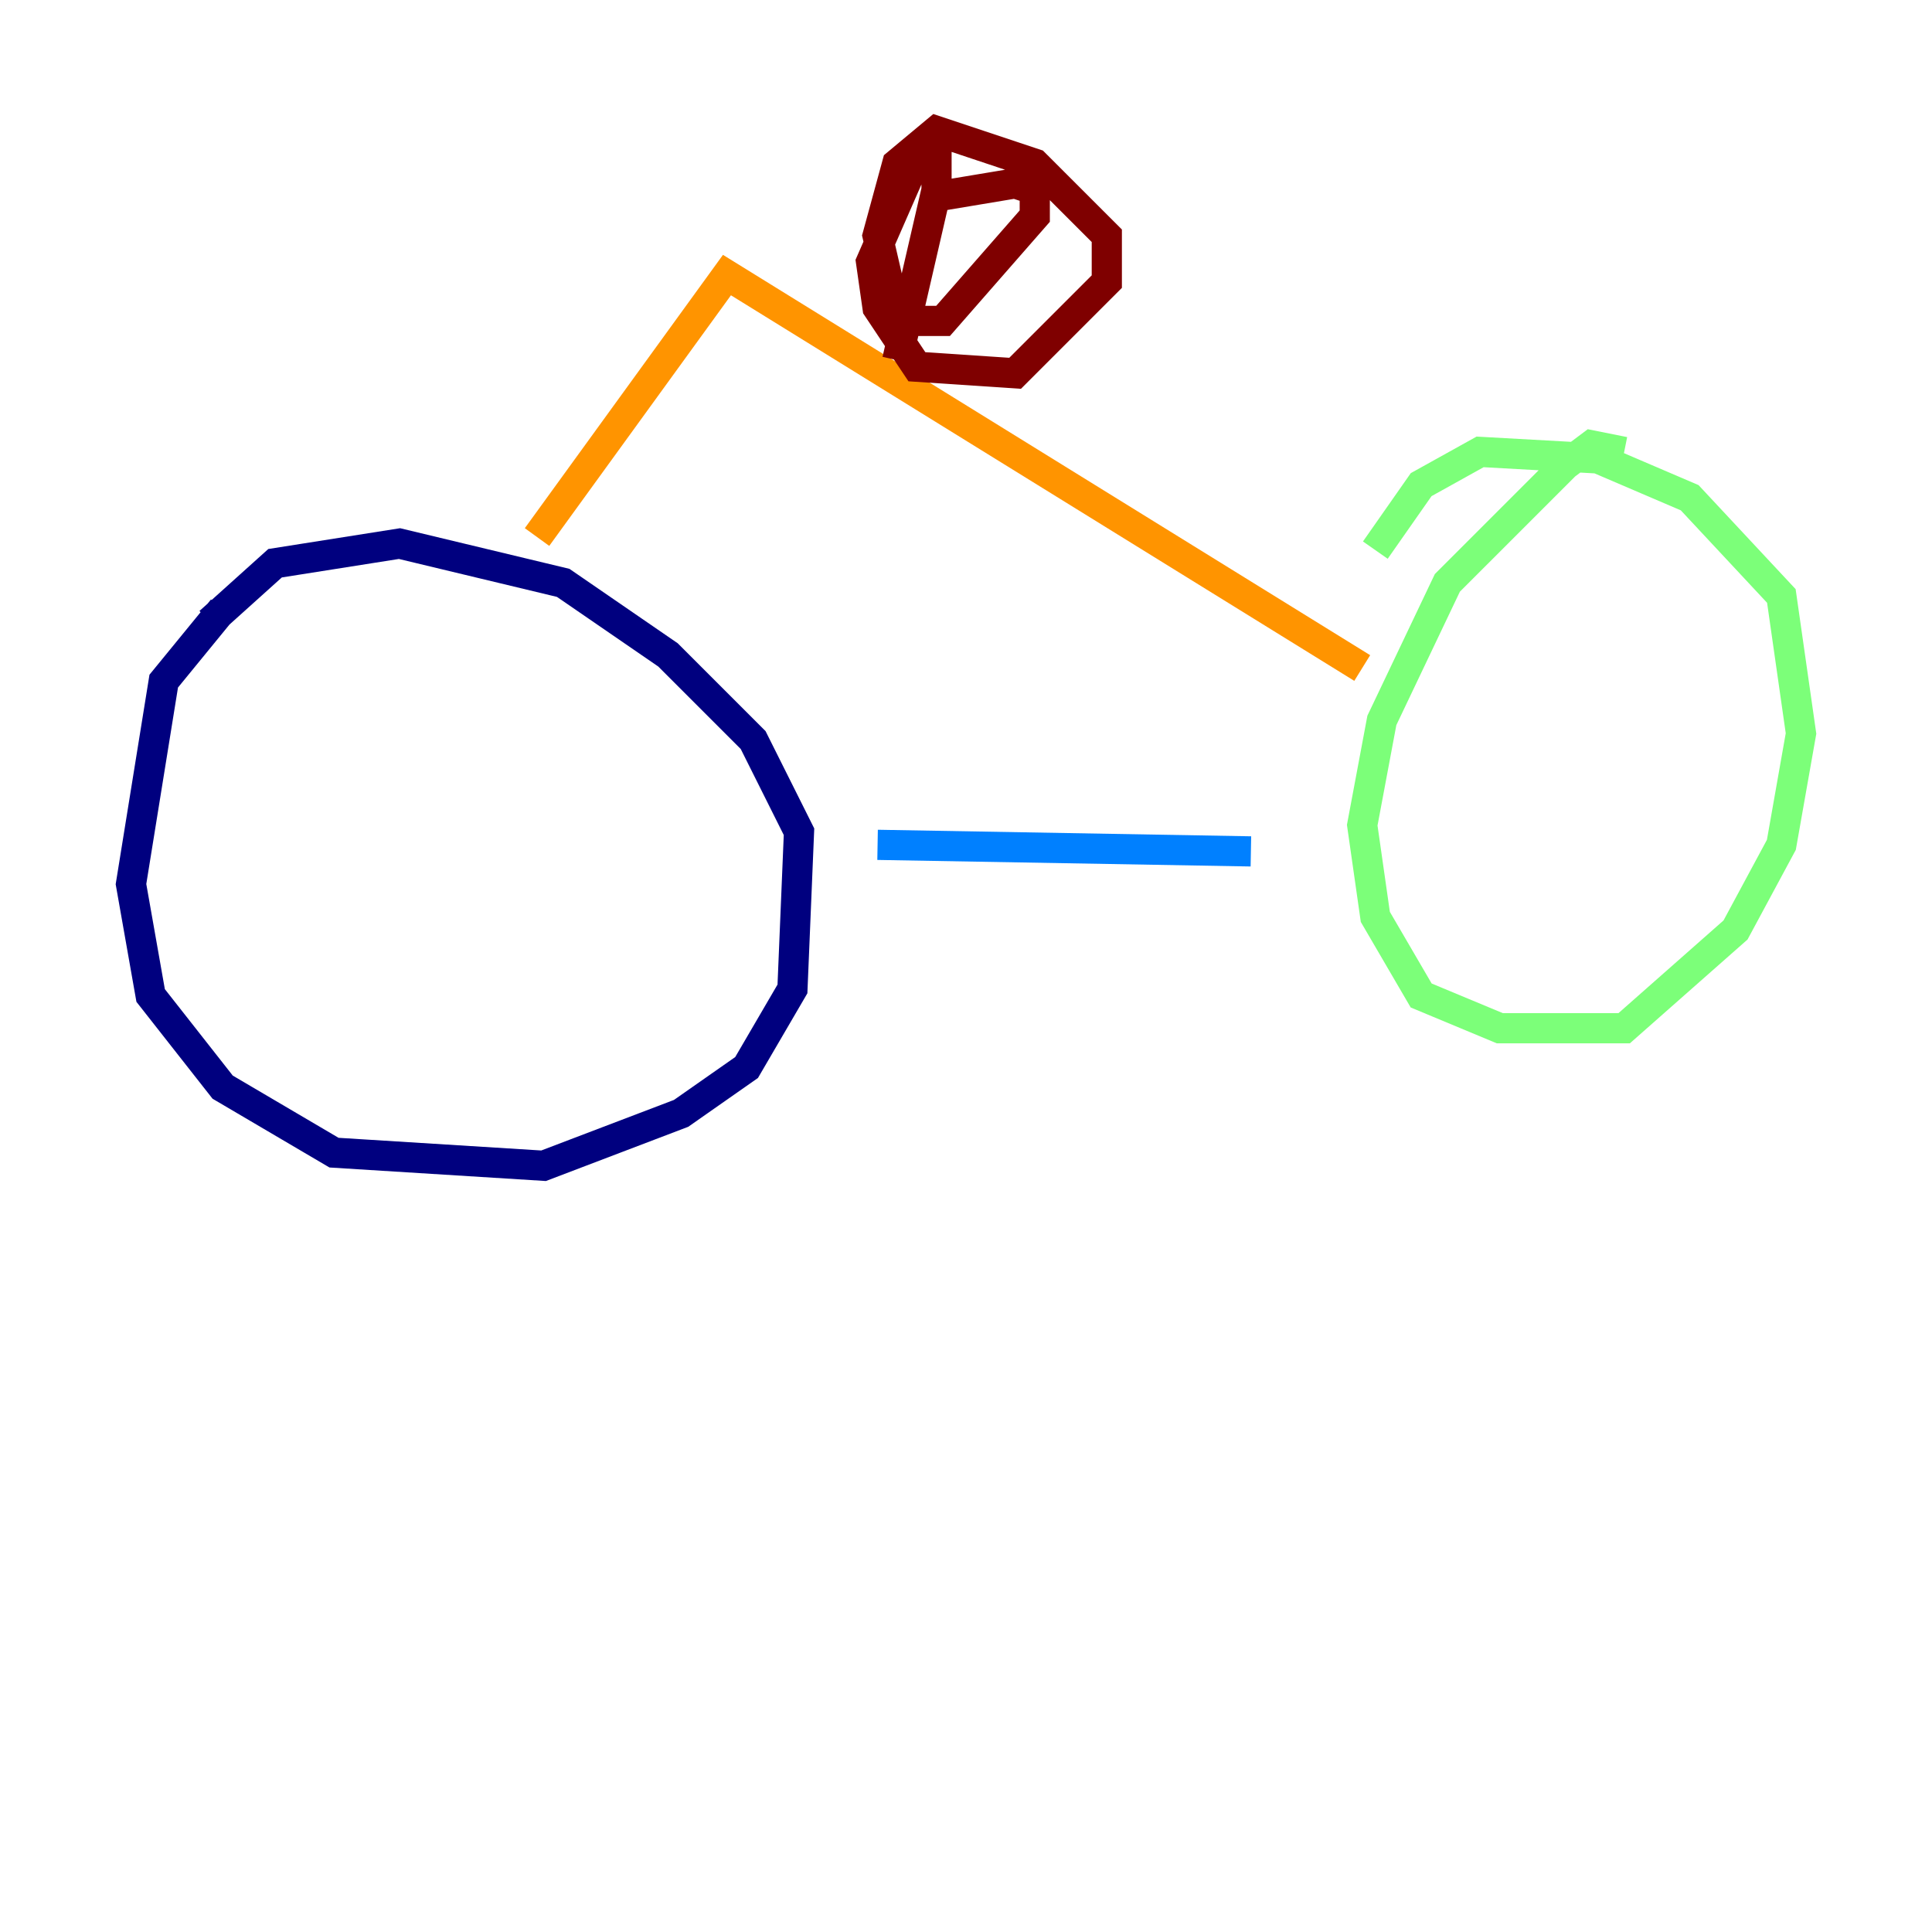 <?xml version="1.0" encoding="utf-8" ?>
<svg baseProfile="tiny" height="128" version="1.2" viewBox="0,0,128,128" width="128" xmlns="http://www.w3.org/2000/svg" xmlns:ev="http://www.w3.org/2001/xml-events" xmlns:xlink="http://www.w3.org/1999/xlink"><defs /><polyline fill="none" points="14.752,40.352 10.848,45.125 8.678,58.576 9.98,65.953 14.752,72.027 22.129,76.366 36.014,77.234 45.125,73.763 49.464,70.725 52.502,65.519 52.936,55.105 49.898,49.031 44.258,43.39 37.315,38.617 26.468,36.014 18.224,37.315 13.885,41.22" stroke="#00007f" stroke-width="2" /><polyline fill="none" points="58.142,55.973 82.875,56.407" stroke="#0080ff" stroke-width="2" /><polyline fill="none" points="107.607,29.939 105.437,29.505 103.702,30.807 95.891,38.617 91.552,47.729 90.251,54.671 91.119,60.746 94.156,65.953 99.363,68.122 107.607,68.122 114.983,61.614 118.02,55.973 119.322,48.597 118.02,39.485 111.946,32.976 105.871,30.373 98.061,29.939 94.156,32.108 91.119,36.447" stroke="#7cff79" stroke-width="2" /><polyline fill="none" points="35.58,35.58 48.163,18.224 90.251,44.258" stroke="#ff9400" stroke-width="2" /><polyline fill="none" points="59.444,23.864 62.047,12.583 62.047,10.414 60.746,10.414 57.709,17.356 58.142,20.393 60.746,24.298 67.254,24.732 73.329,18.658 73.329,15.62 68.556,10.848 62.047,8.678 59.444,10.848 58.142,15.62 59.444,21.261 62.481,21.261 68.556,14.319 68.556,12.583 67.254,12.149 62.047,13.017" stroke="#7f0000" stroke-width="2" /></svg>